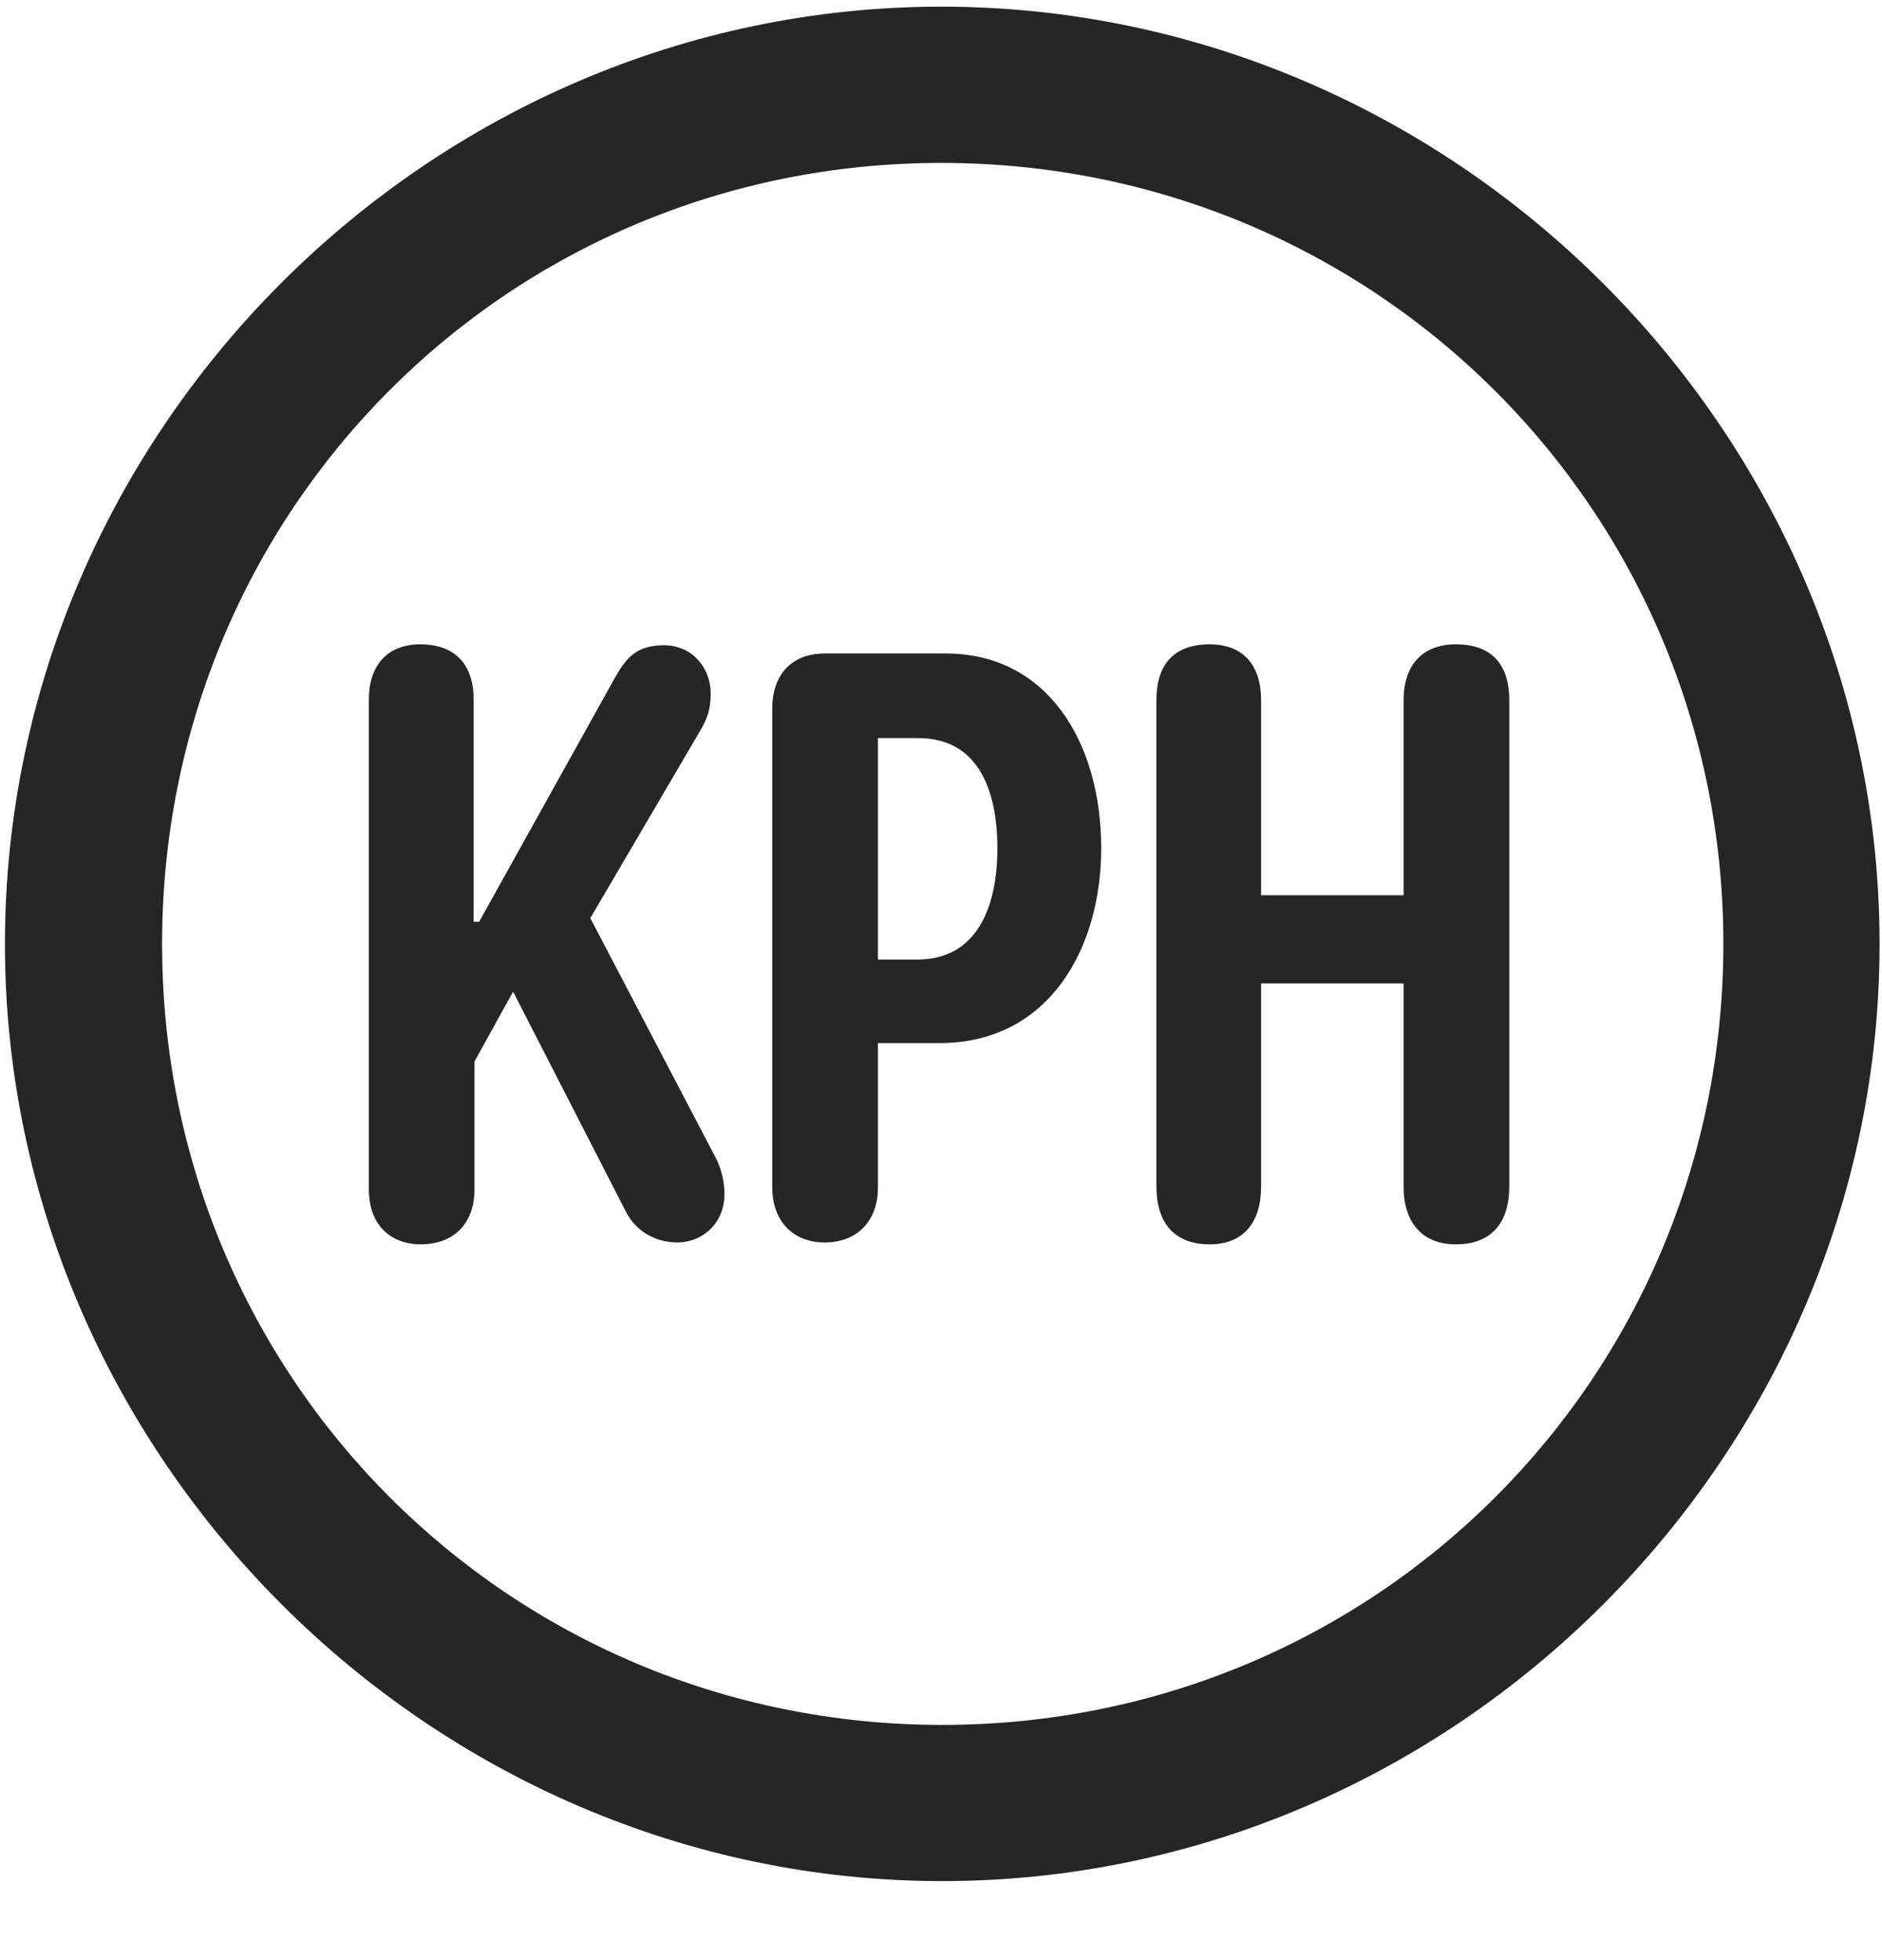 <svg width="24" height="25" viewBox="0 0 24 25" fill="none" xmlns="http://www.w3.org/2000/svg">
<g clip-path="url(#clip0_2207_17647)">
<path d="M12.016 23.992C18.555 23.992 23.969 18.566 23.969 12.039C23.969 5.5 18.544 0.085 12.004 0.085C5.477 0.085 0.063 5.5 0.063 12.039C0.063 18.566 5.489 23.992 12.016 23.992ZM12.016 22C6.485 22 2.067 17.57 2.067 12.039C2.067 6.507 6.473 2.078 12.004 2.078C17.536 2.078 21.977 6.507 21.977 12.039C21.977 17.57 17.547 22 12.016 22Z" fill="black" fill-opacity="0.85"/>
<path d="M5.36 15.871C5.793 15.871 6.051 15.601 6.051 15.168V13.539L6.543 12.648L7.973 15.437C8.09 15.683 8.336 15.847 8.641 15.847C8.934 15.847 9.239 15.625 9.239 15.226C9.239 15.062 9.192 14.886 9.122 14.757L7.528 11.71L8.922 9.332C9.028 9.156 9.063 9.039 9.063 8.839C9.063 8.546 8.852 8.23 8.465 8.23C8.114 8.23 7.985 8.394 7.844 8.64L6.11 11.757H6.04V8.921C6.04 8.476 5.805 8.218 5.36 8.218C4.938 8.218 4.704 8.488 4.704 8.921V15.168C4.704 15.671 5.032 15.871 5.36 15.871ZM10.516 15.847C10.938 15.847 11.196 15.566 11.196 15.144V13.304H11.981C13.376 13.304 14.043 12.097 14.043 10.82C14.043 9.46 13.352 8.335 12.063 8.335H10.516C10.094 8.335 9.848 8.605 9.848 9.039V15.144C9.848 15.566 10.106 15.847 10.516 15.847ZM11.196 12.238V9.414H11.711C12.461 9.414 12.719 10.058 12.719 10.82C12.719 11.582 12.45 12.238 11.7 12.238H11.196ZM15.426 15.871C15.86 15.871 16.082 15.589 16.082 15.132V12.543H17.899V15.132C17.899 15.589 18.133 15.871 18.567 15.871C19.024 15.871 19.247 15.589 19.247 15.132V8.933C19.247 8.476 19.024 8.218 18.567 8.218C18.145 8.218 17.899 8.476 17.899 8.933V11.418H16.082V8.933C16.082 8.476 15.848 8.218 15.426 8.218C14.969 8.218 14.747 8.476 14.747 8.933V15.132C14.747 15.589 14.969 15.871 15.426 15.871Z" fill="black" fill-opacity="0.85"/>
</g>
<defs>
<clipPath id="clip0_2207_17647">
<rect width="23.906" height="23.918" fill="white" transform="translate(0.063 0.085)"/>
</clipPath>
</defs>
</svg>
